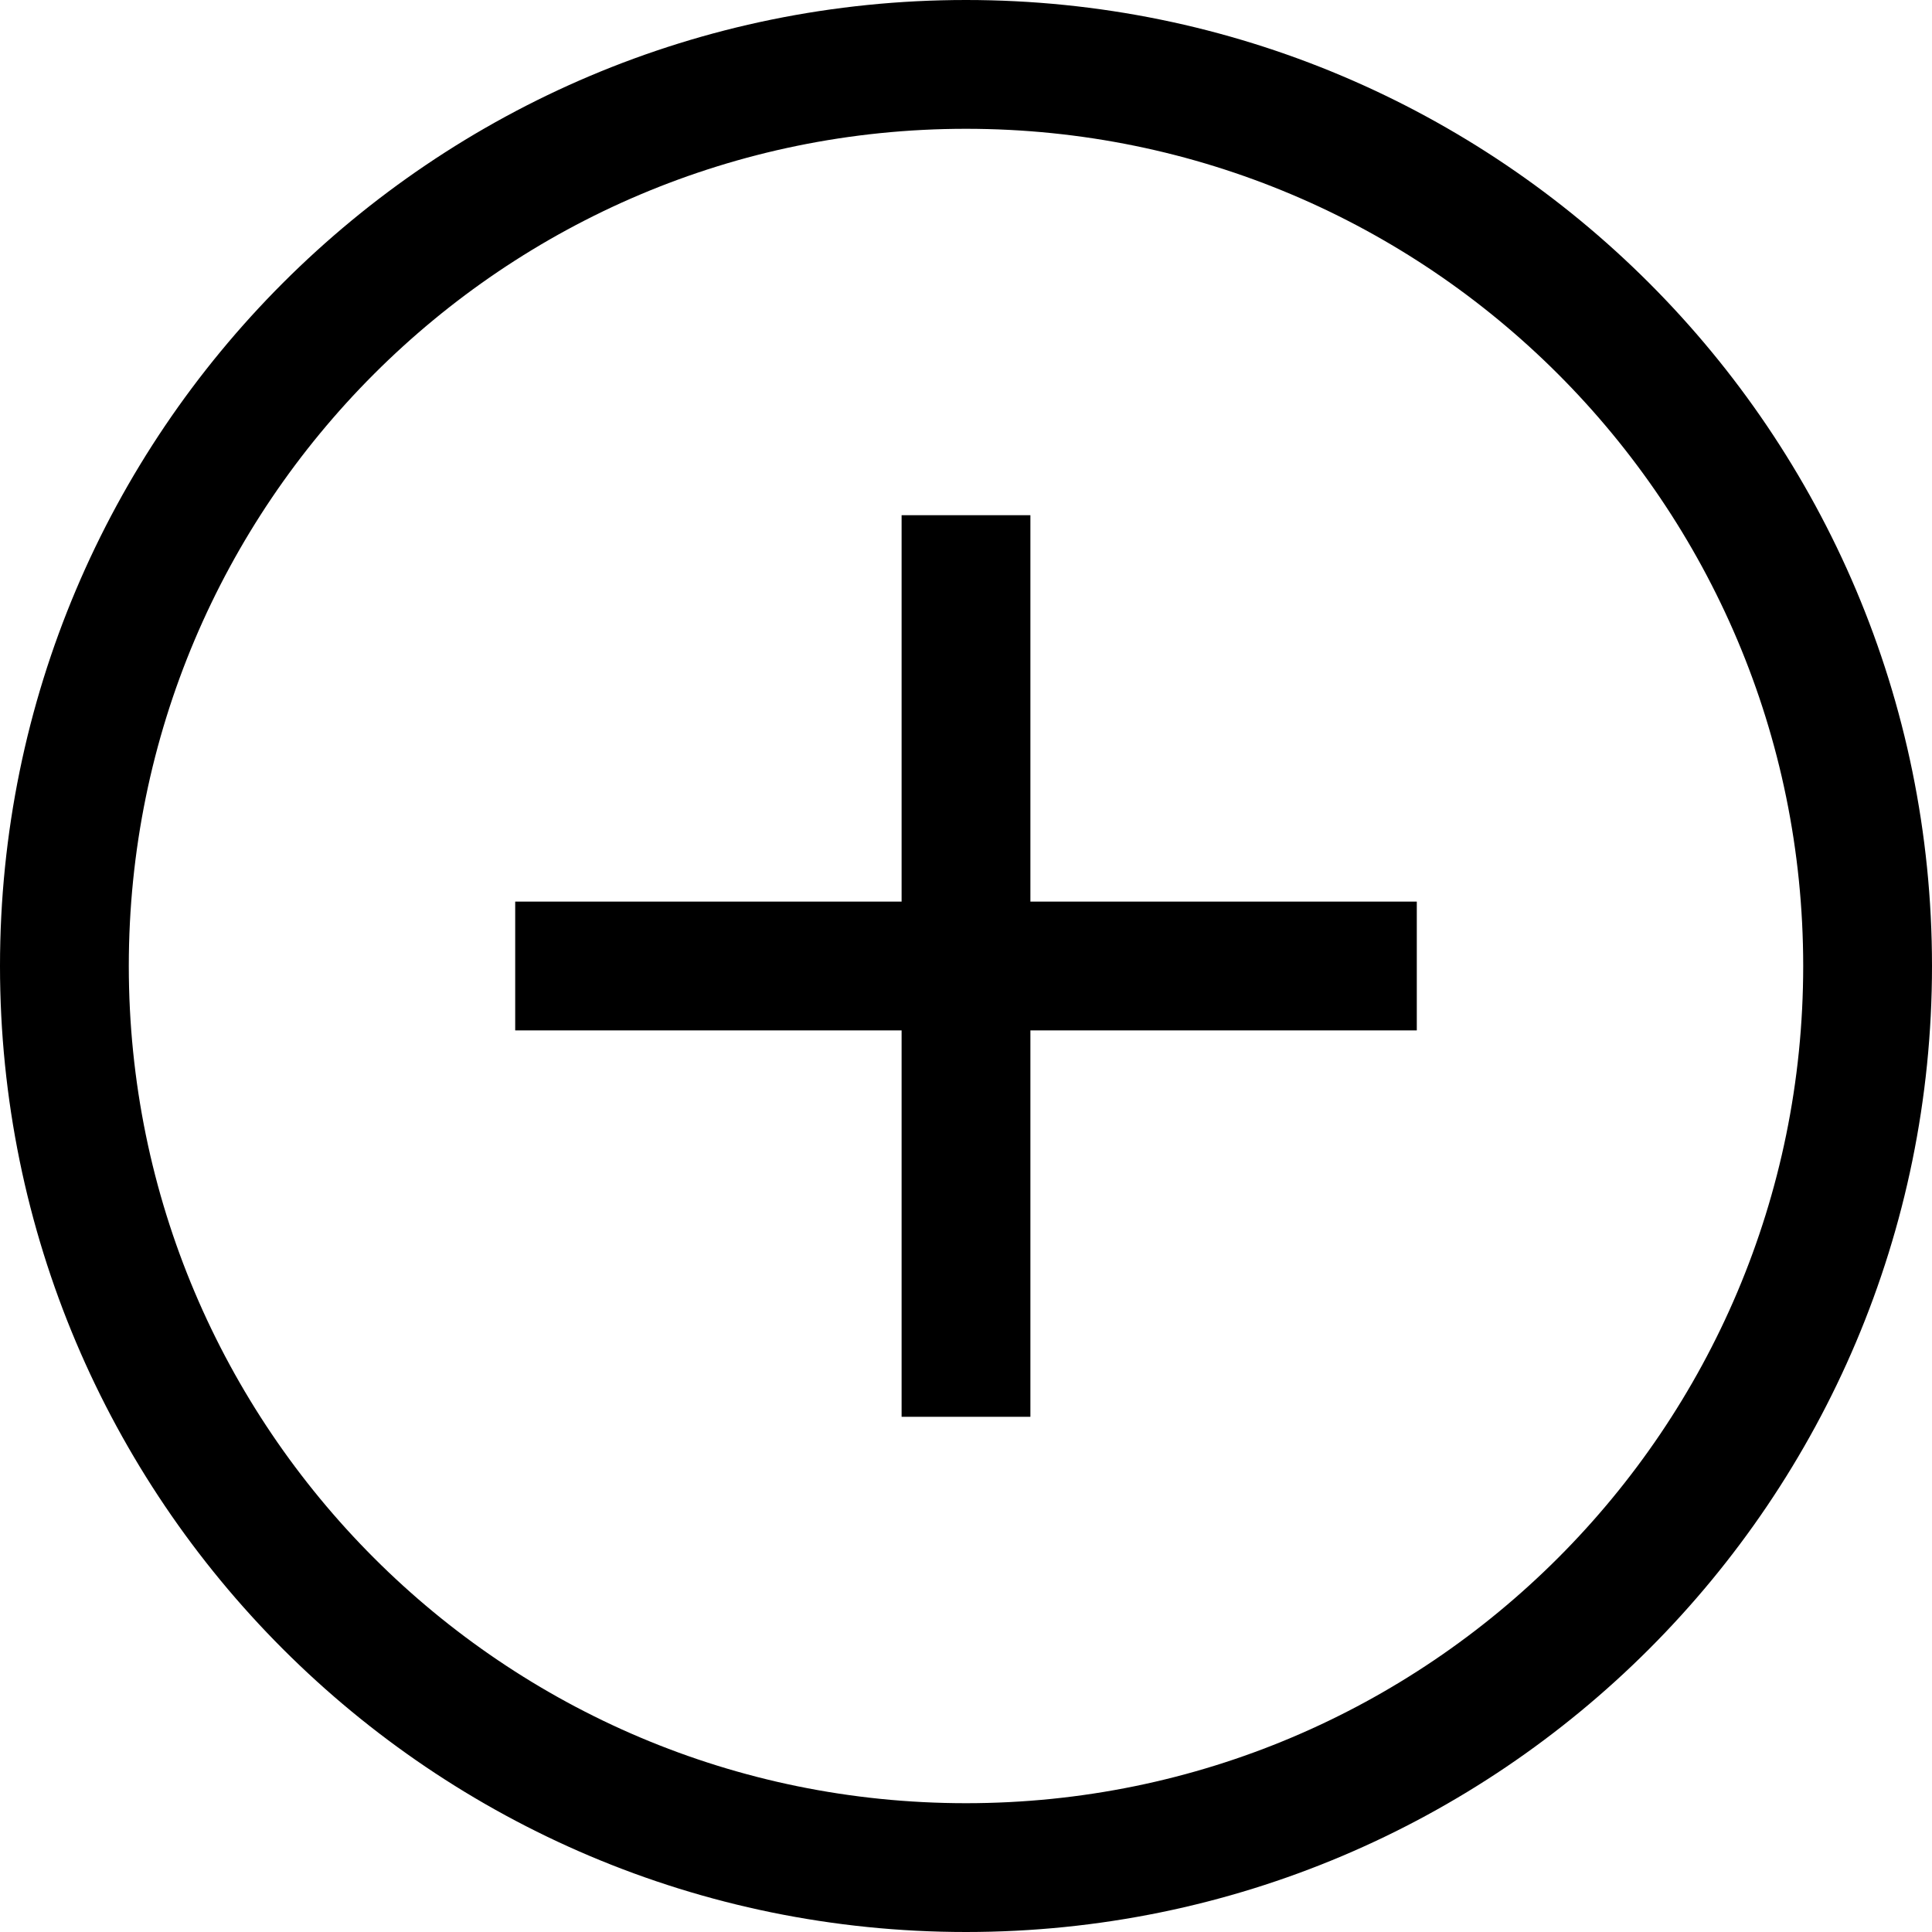 <svg viewBox="0 0 15 15" fill="none" xmlns="http://www.w3.org/2000/svg">
    <path
        d="M7.5 4V11M4 7.5H11M7.5 14.5C3.634 14.5 0.5 11.366 0.5 7.5C0.5 3.634 3.634 0.5 7.5 0.5C11.366 0.5 14.5 3.634 14.5 7.5C14.5 11.366 11.366 14.5 7.5 14.5Z"
        stroke="currentColor" />
</svg>